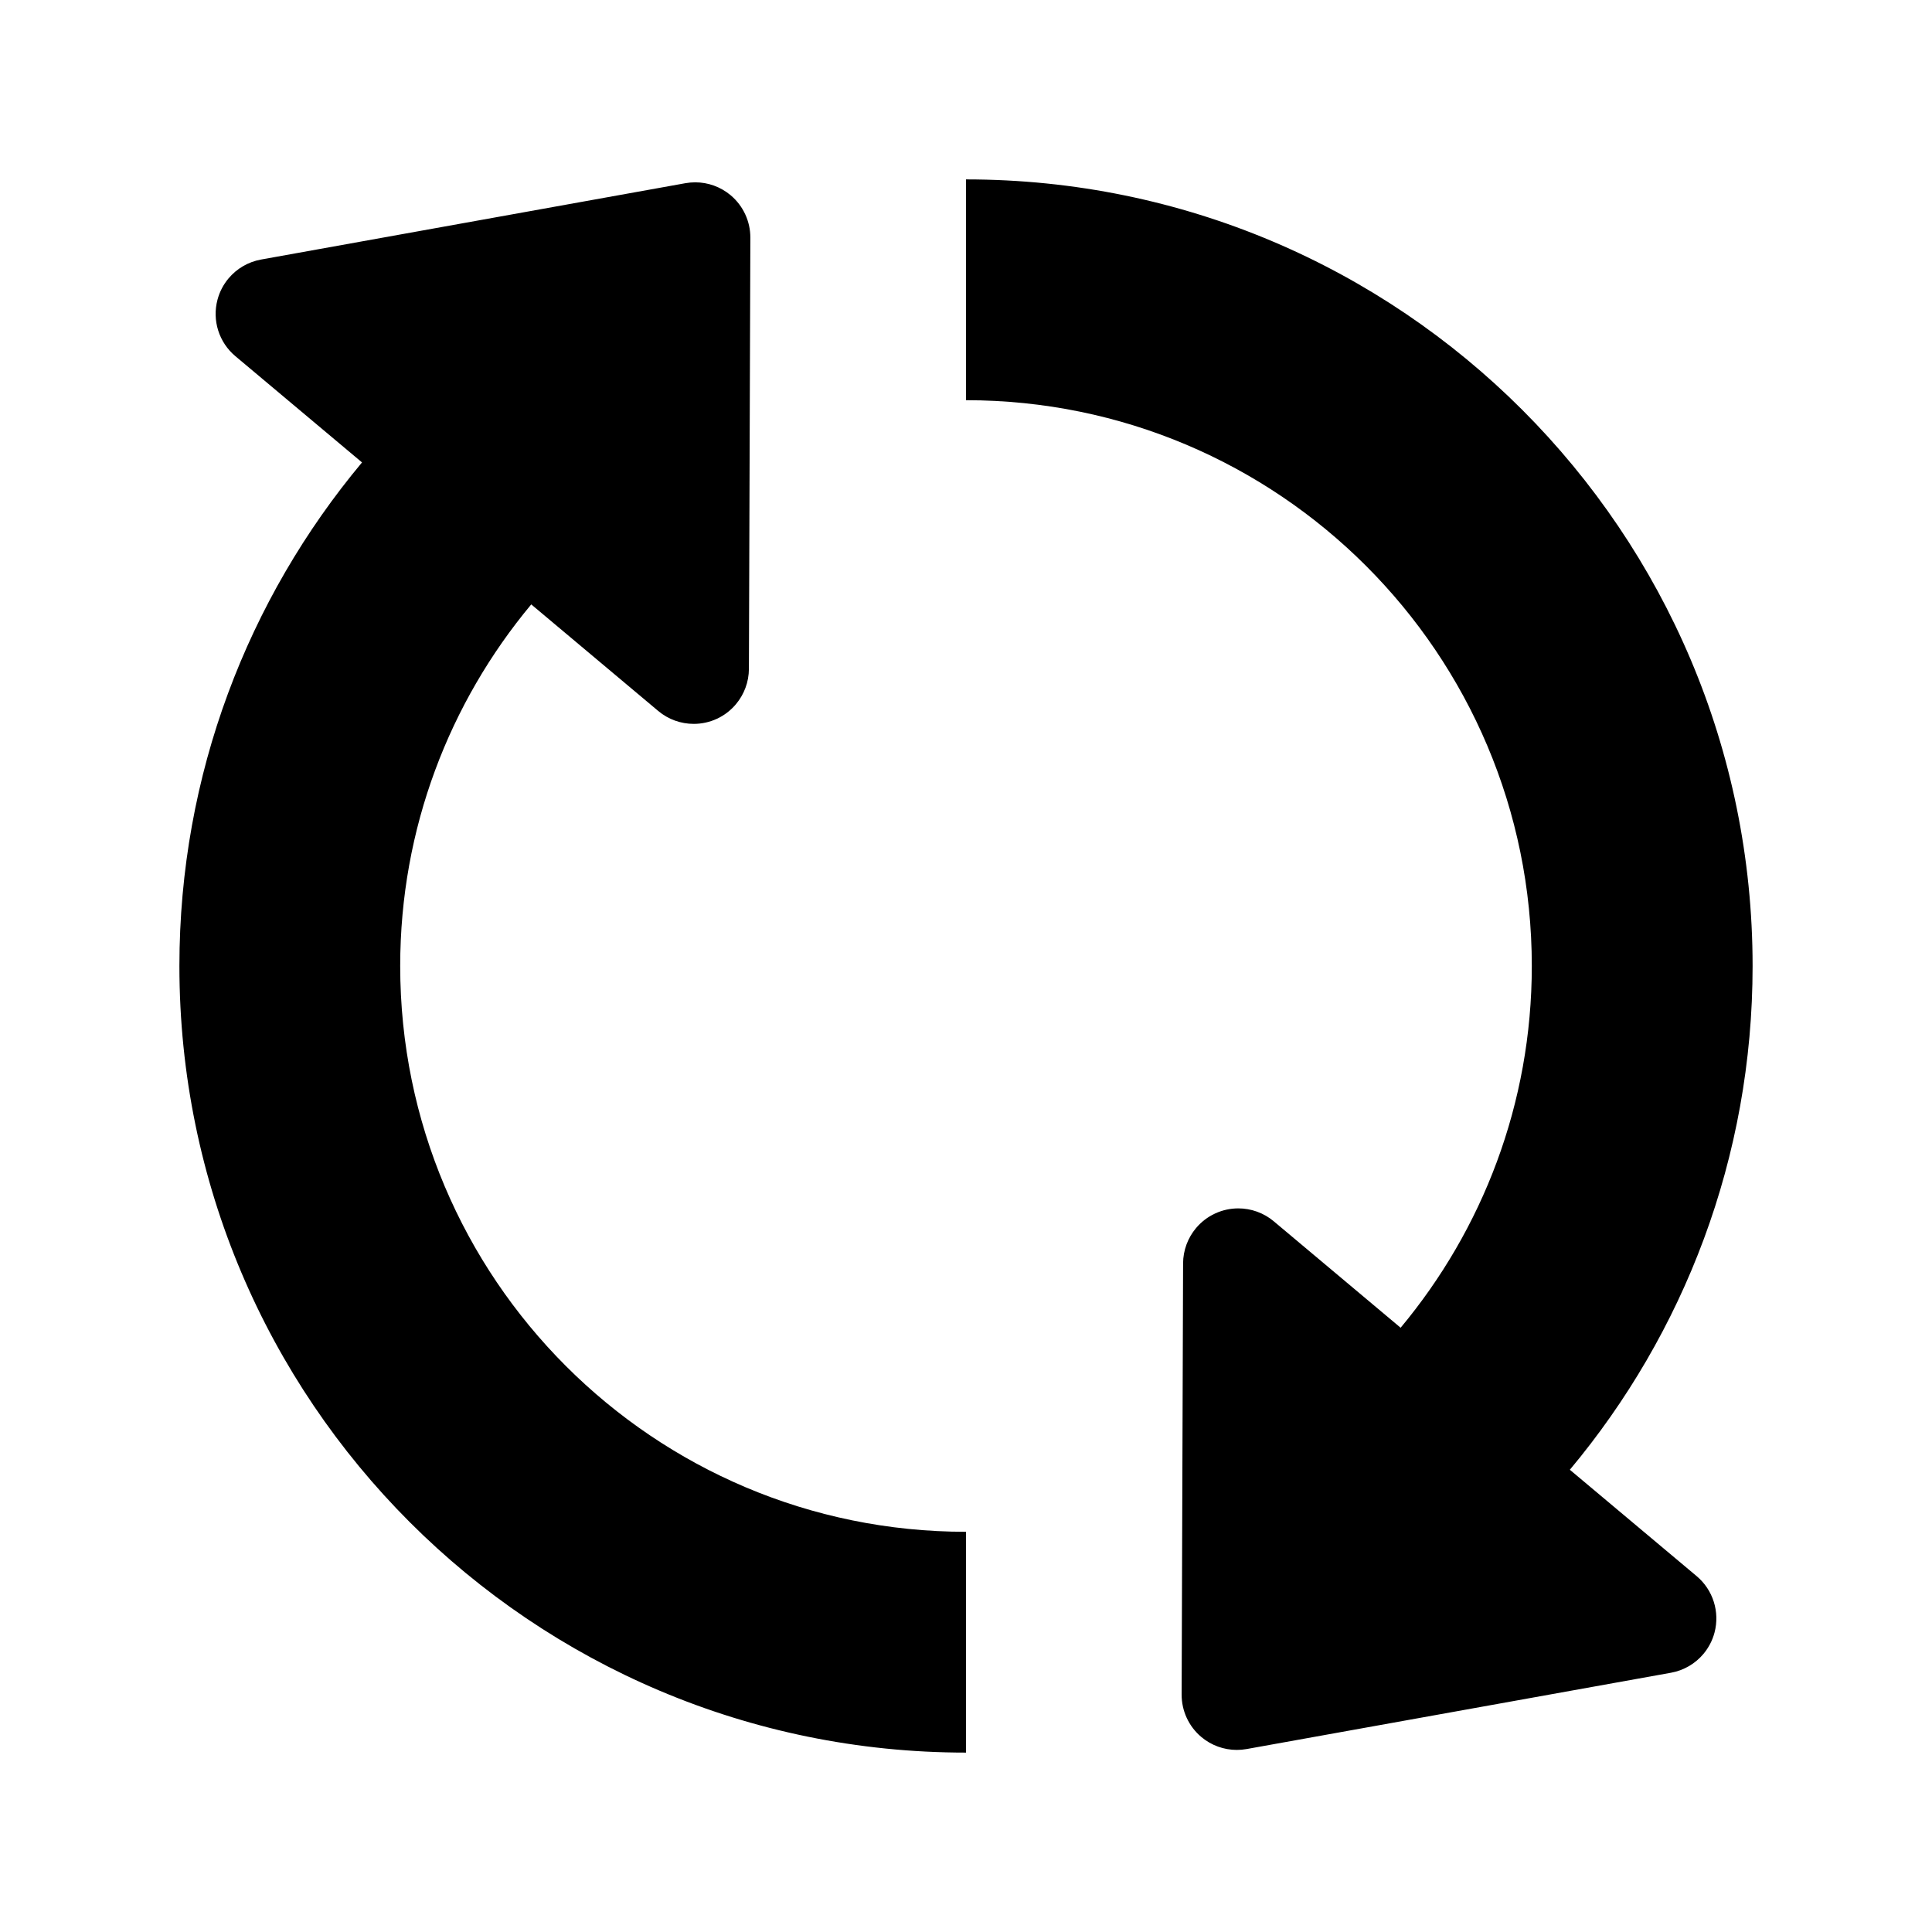 <?xml version="1.0" encoding="utf-8"?>
<!-- Generator: Adobe Illustrator 15.0.0, SVG Export Plug-In  -->
<!DOCTYPE svg PUBLIC "-//W3C//DTD SVG 1.1//EN" "http://www.w3.org/Graphics/SVG/1.1/DTD/svg11.dtd">
<svg version="1.1"
	 xmlns="http://www.w3.org/2000/svg" xmlns:xlink="http://www.w3.org/1999/xlink" xmlns:a="http://ns.adobe.com/AdobeSVGViewerExtensions/3.0/"
	 x="0px" y="0px" width="140px" height="140px" viewBox="-13 -13 140 140"
	 overflow="visible" enable-background="new -13 -13 140 140" xml:space="preserve">
<defs>
</defs>
<path display="none" fill="#FFFFFF" d="M111.24,105.306c-0.154,0.579-0.431,1.099-0.8,1.541c-0.591,0.705-1.418,1.198-2.359,1.367
	l-30.747,5.529c-0.236,0.042-0.474,0.063-0.71,0.063c-0.933,0-1.844-0.326-2.569-0.935c-0.91-0.763-1.433-1.89-1.429-3.079
	l0.105-31.24c0.003-0.955,0.347-1.855,0.937-2.559c0.372-0.443,0.838-0.806,1.38-1.057c0.538-0.25,1.113-0.372,1.684-0.372
	c0.923,0,1.836,0.319,2.571,0.936l9.192,7.713C94.421,76.107,98,66.977,98,57c0-22.643-18.356-41-41-41V0c31.48,0,57,25.521,57,57
	c0,13.894-4.98,26.617-13.243,36.504l9.188,7.708C111.134,102.21,111.637,103.807,111.24,105.306z M16,57
	c0-9.971,3.575-19.097,9.496-26.202l0.009,0.007l9.193,7.714c0.735,0.617,1.649,0.936,2.573,0.936c0.571,0,1.145-0.122,1.683-0.371
	c0.542-0.252,1.007-0.616,1.378-1.058c0.59-0.704,0.934-1.604,0.937-2.559l0.105-31.241c0.004-1.187-0.519-2.314-1.428-3.078
	c-0.725-0.609-1.636-0.936-2.568-0.936c-0.236,0-0.474,0.021-0.71,0.063L5.919,5.807c-0.94,0.169-1.767,0.662-2.358,1.367
	c-0.371,0.441-0.647,0.963-0.8,1.541c-0.4,1.499,0.104,3.095,1.294,4.093l9.178,7.701C4.977,30.394,0,43.112,0,57
	c0,31.479,25.522,57,57,57V98C34.358,98,16,79.643,16,57z"/>
<path d="M111.24,105.306c-0.154,0.579-0.431,1.099-0.8,1.541c-0.591,0.705-1.418,1.198-2.359,1.367l-30.747,5.529
	c-0.236,0.042-0.474,0.063-0.71,0.063c-0.933,0-1.844-0.326-2.569-0.935c-0.91-0.763-1.433-1.89-1.429-3.079l0.105-31.24
	c0.003-0.955,0.347-1.855,0.937-2.559c0.372-0.443,0.838-0.806,1.38-1.057c0.538-0.25,1.113-0.372,1.684-0.372
	c0.923,0,1.836,0.319,2.571,0.936l9.192,7.713C94.421,76.107,98,66.977,98,57c0-22.643-18.356-41-41-41V0c31.48,0,57,25.521,57,57
	c0,13.894-4.98,26.617-13.243,36.504l9.188,7.708C111.134,102.21,111.637,103.807,111.24,105.306z M16,57
	c0-9.971,3.575-19.097,9.496-26.202l0.009,0.007l9.193,7.714c0.735,0.617,1.649,0.936,2.573,0.936c0.571,0,1.145-0.122,1.683-0.371
	c0.542-0.252,1.007-0.616,1.378-1.058c0.59-0.704,0.934-1.604,0.937-2.559l0.105-31.241c0.004-1.187-0.519-2.314-1.428-3.078
	c-0.725-0.609-1.636-0.936-2.568-0.936c-0.236,0-0.474,0.021-0.71,0.063L5.919,5.807c-0.94,0.169-1.767,0.662-2.358,1.367
	c-0.371,0.441-0.647,0.963-0.8,1.541c-0.4,1.499,0.104,3.095,1.294,4.093l9.178,7.701C4.977,30.394,0,43.112,0,57
	c0,31.479,25.522,57,57,57V98C34.358,98,16,79.643,16,57z"/>
</svg>
